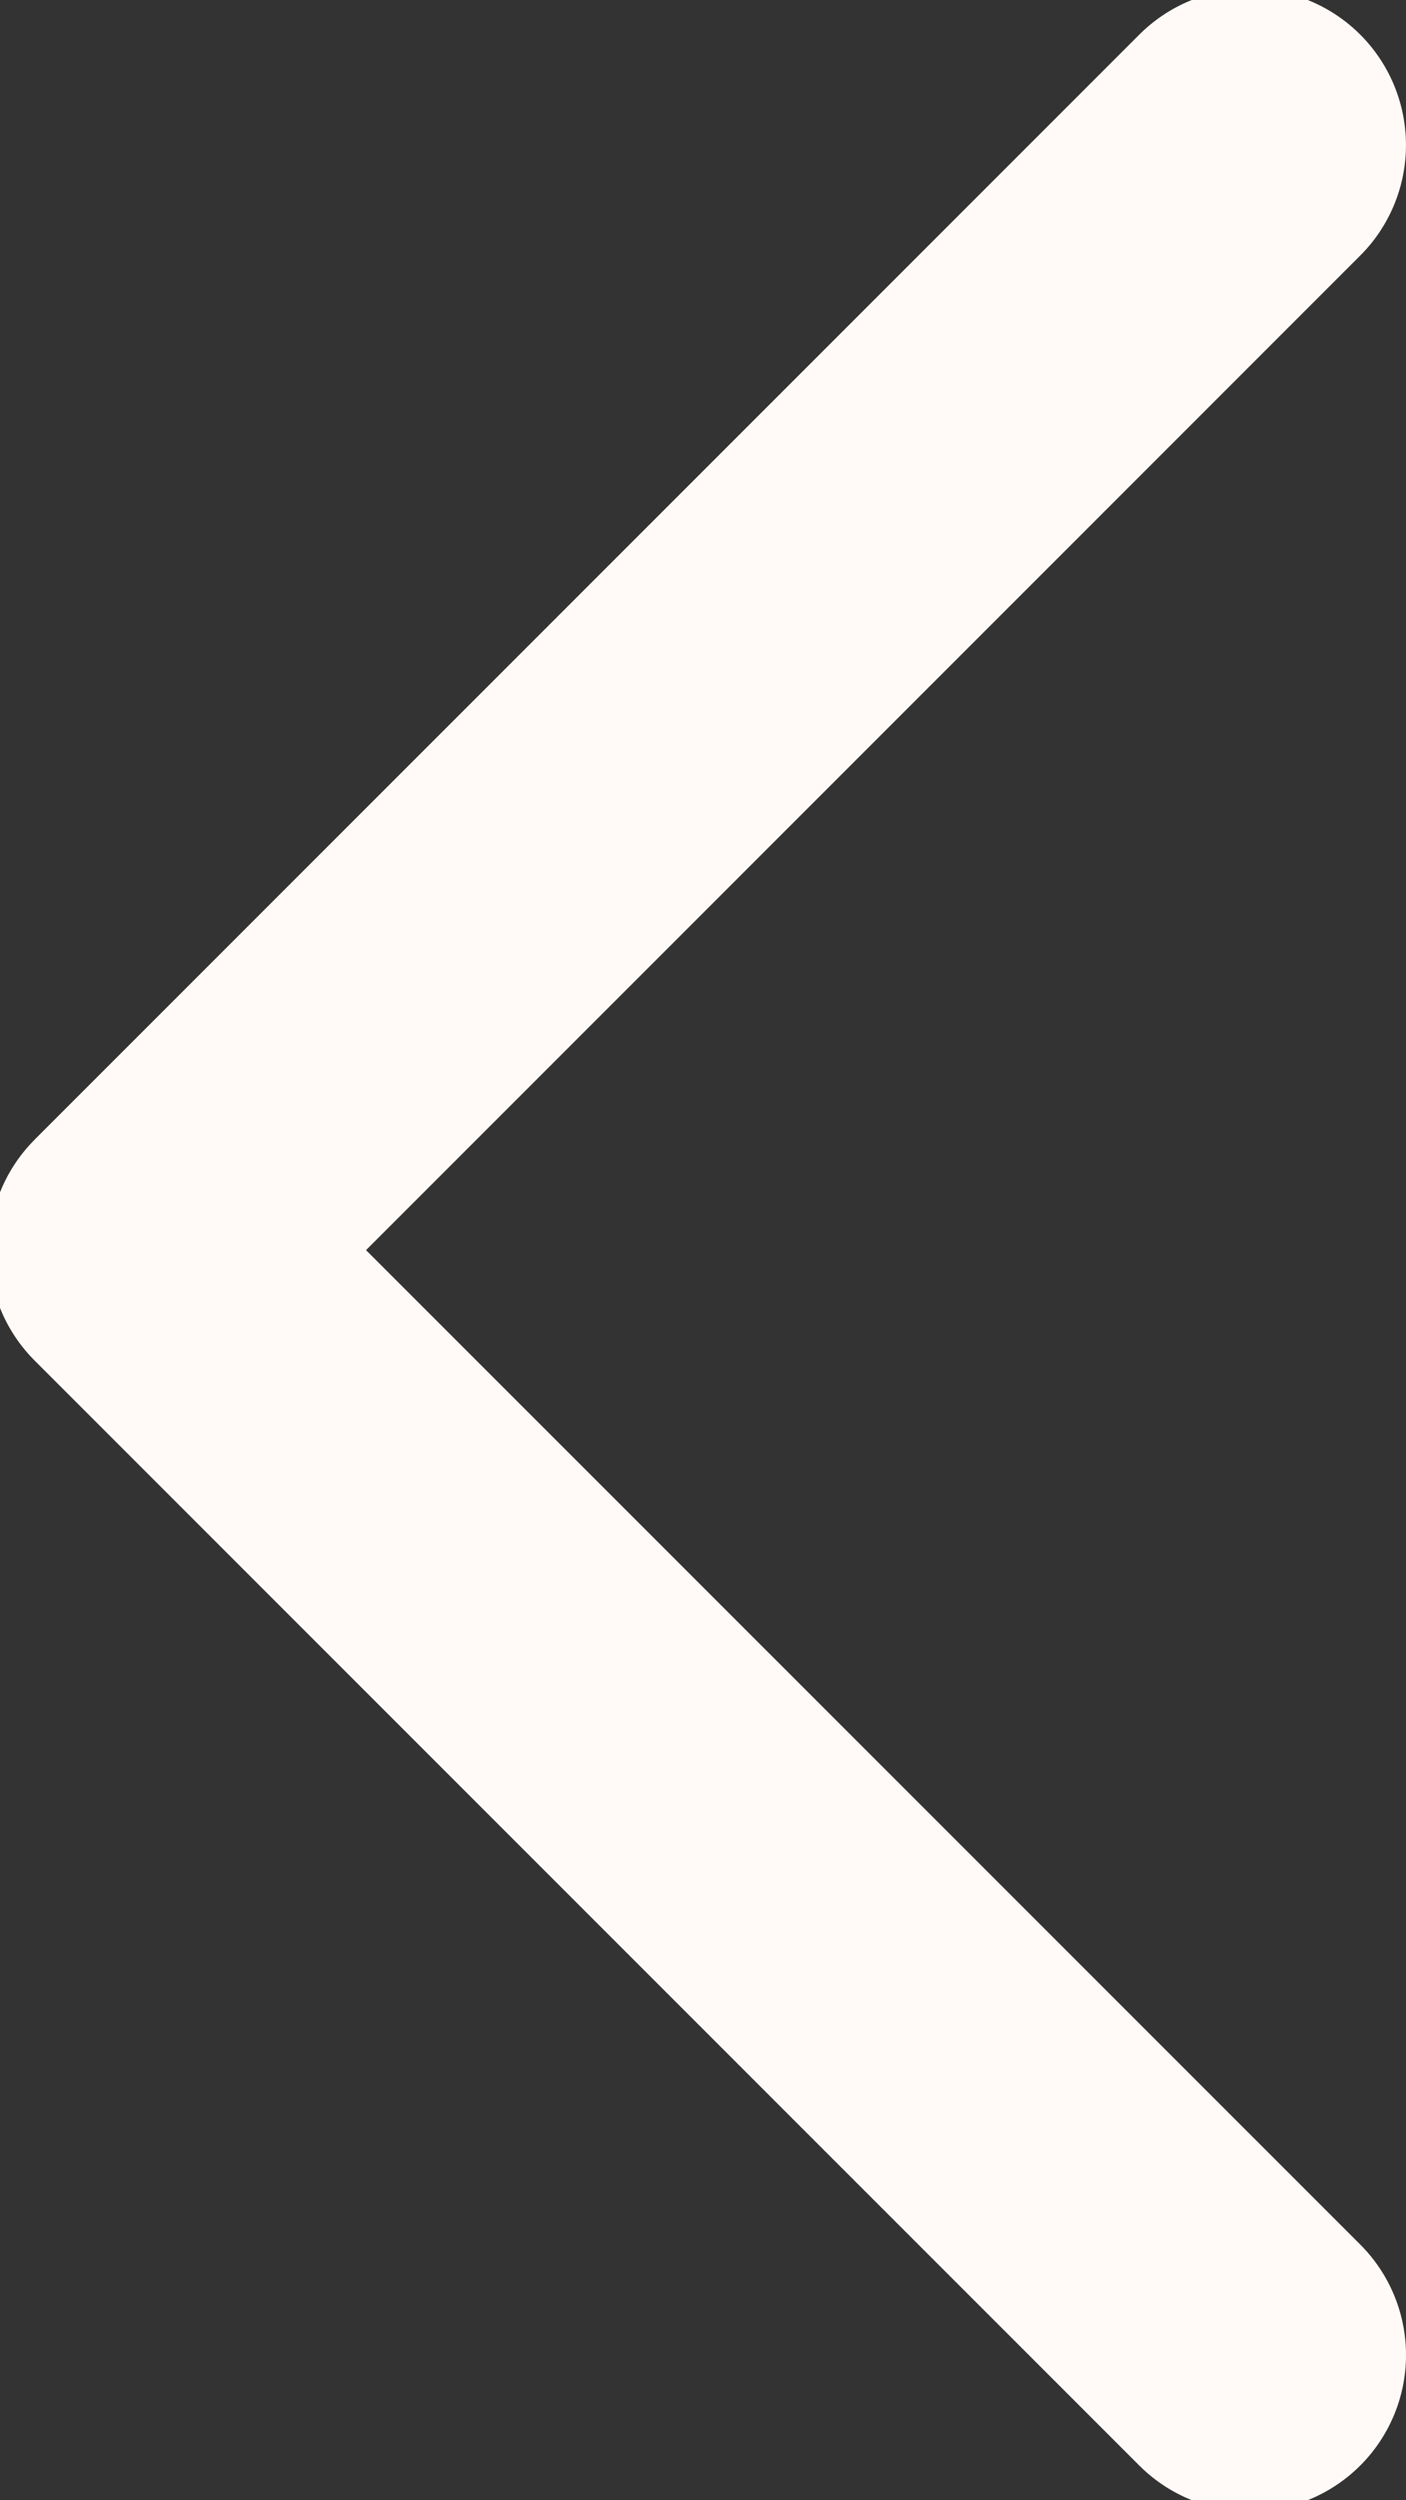 <svg xmlns="http://www.w3.org/2000/svg" xmlns:xlink="http://www.w3.org/1999/xlink" width="18" height="32" viewBox="0 0 18 32"><rect x="0" y="0" width="18" height="32" fill="#333333" stroke="none"/><defs><path id="avtpa" d="M682.414 6306.443a2 2 0 0 1 0 2.828L669.686 6322l12.728 12.727a2 2 0 0 1-2.828 2.829l-14.142-14.142a2 2 0 0 1 0-2.828v-.001l14.142-14.142a2 2 0 0 1 2.828 0z"/></defs><g><g transform="translate(-665 -6306)"><use fill="#fffaf7" xlink:href="#avtpa"/></g></g></svg>
